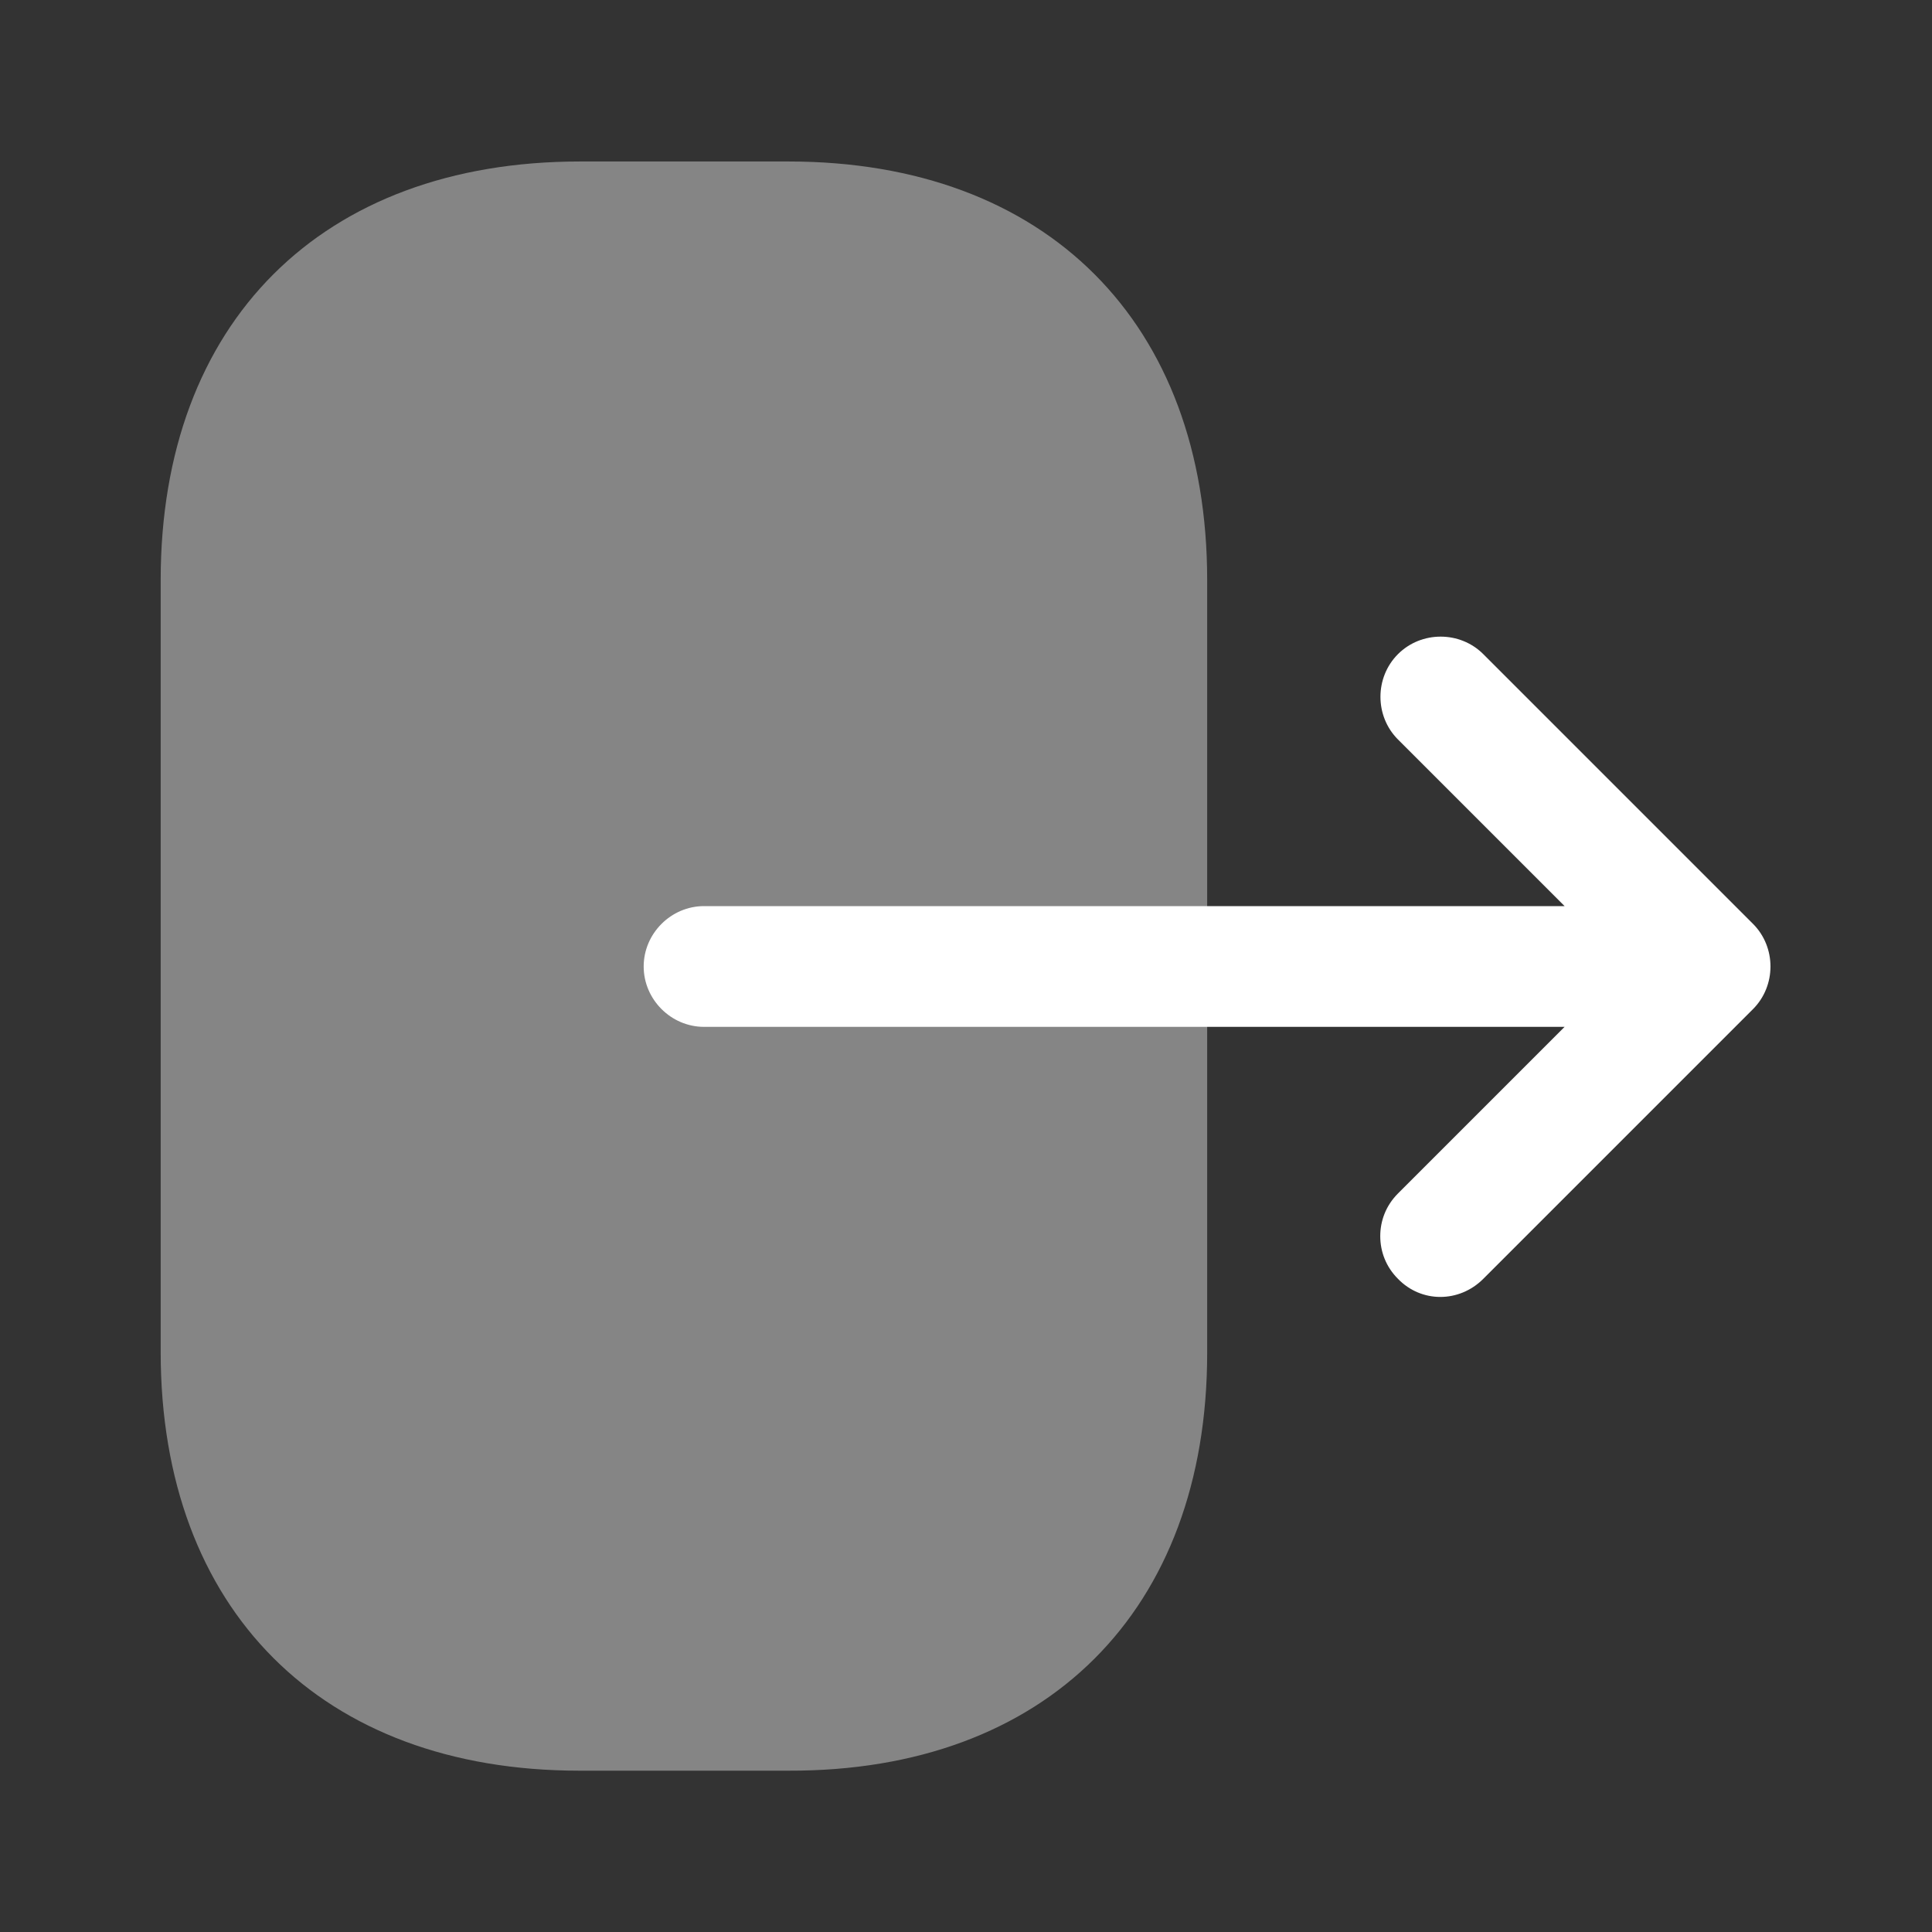 <svg width="24" height="24" viewBox="0 0 24 24" fill="none" xmlns="http://www.w3.org/2000/svg">
<rect x="0" y="0" width="24" height="24" fill="#333333" stroke="none"/>
<path opacity="0.4" d="M14.996 16.806L14.996 7.206C14.996 4.006 12.996 2.006 9.796 2.006L7.206 2.006C3.996 2.006 1.996 4.006 1.996 7.206L1.996 16.796C1.996 19.996 3.996 21.996 7.196 21.996L9.796 21.996C12.996 22.006 14.996 20.006 14.996 16.806Z" fill="white"/>
<path d="M18.426 15.886L21.776 12.536C22.066 12.246 22.066 11.766 21.776 11.476L18.426 8.126C18.136 7.836 17.656 7.836 17.366 8.126C17.076 8.416 17.076 8.896 17.366 9.186L19.436 11.256L8.746 11.256C8.336 11.256 7.996 11.596 7.996 12.006C7.996 12.416 8.336 12.756 8.746 12.756L19.436 12.756L17.366 14.826C17.216 14.976 17.146 15.166 17.146 15.356C17.146 15.546 17.216 15.736 17.366 15.886C17.656 16.186 18.126 16.186 18.426 15.886Z" fill="white"/>
</svg>
